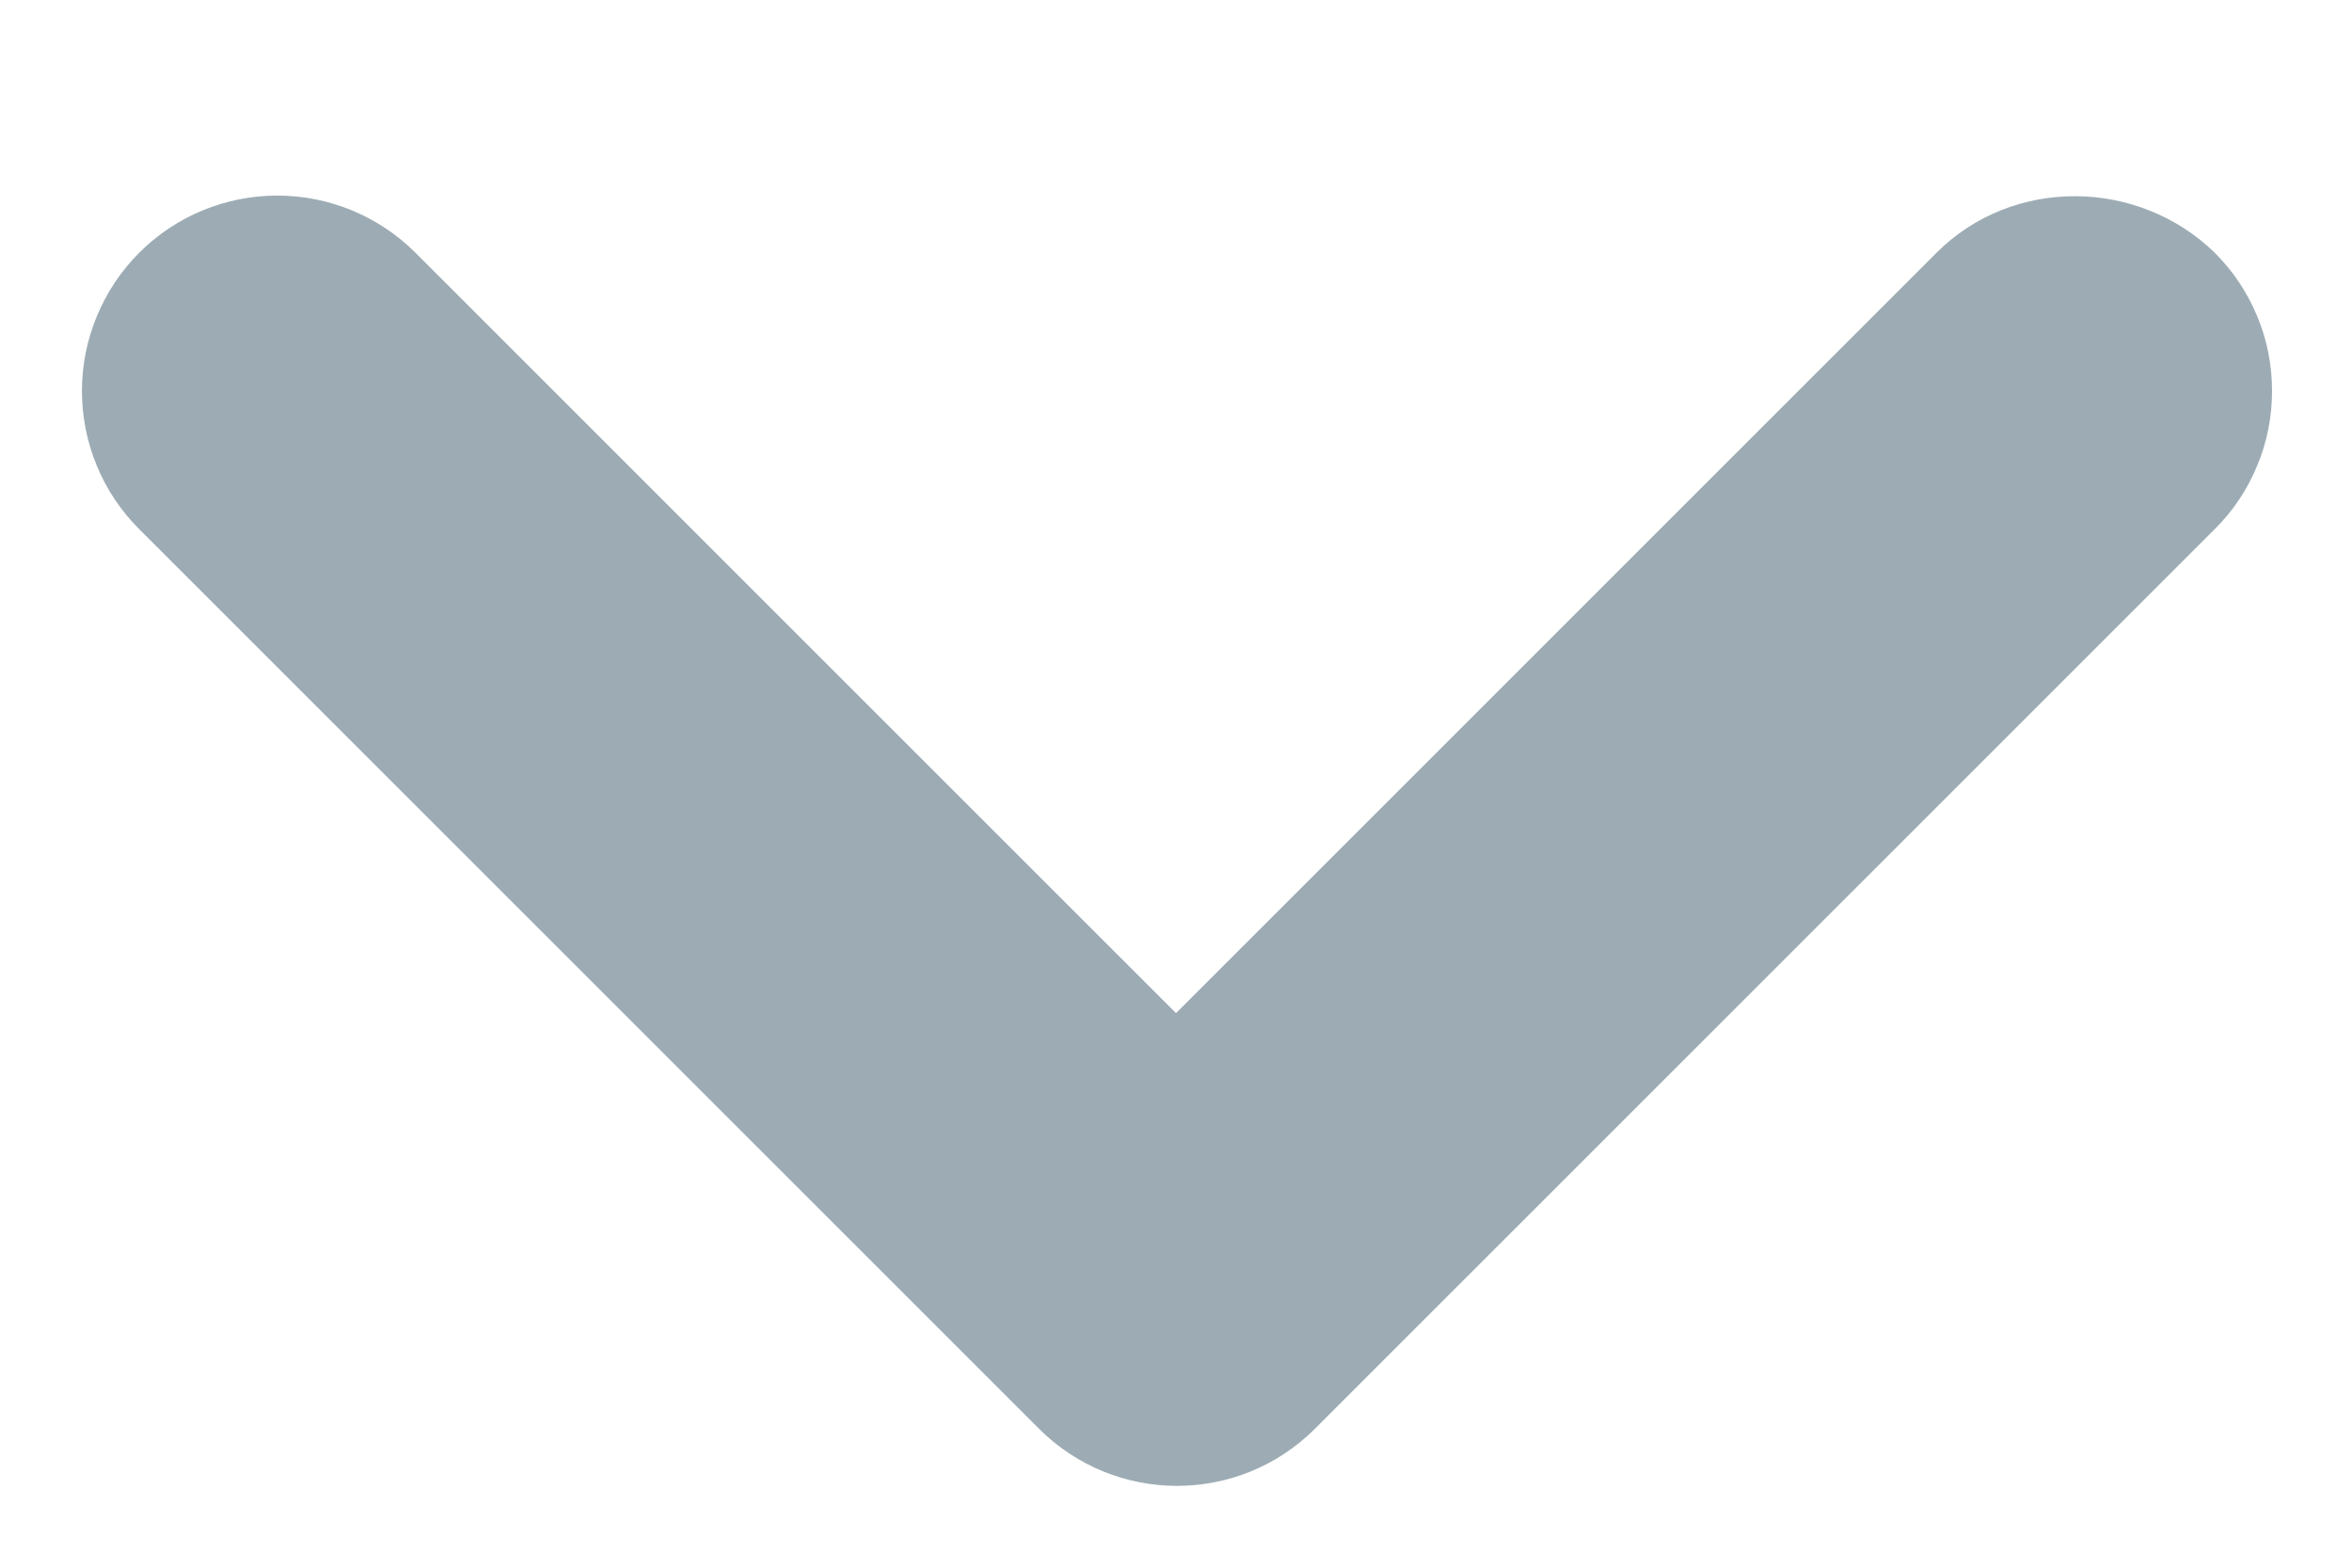 <svg width="12" height="8" viewBox="0 0 12 8" fill="none" xmlns="http://www.w3.org/2000/svg">
<path d="M9.88 1.29L6 5.17L2.12 1.29C2.027 1.197 1.917 1.124 1.797 1.074C1.676 1.024 1.546 0.998 1.415 0.998C1.284 0.998 1.154 1.024 1.033 1.074C0.912 1.124 0.803 1.197 0.71 1.29C0.617 1.383 0.544 1.493 0.494 1.614C0.444 1.734 0.418 1.864 0.418 1.995C0.418 2.126 0.444 2.256 0.494 2.377C0.544 2.498 0.617 2.607 0.71 2.7L5.3 7.29C5.69 7.68 6.32 7.68 6.71 7.29L11.3 2.7C11.393 2.608 11.466 2.498 11.516 2.377C11.567 2.256 11.592 2.126 11.592 1.995C11.592 1.864 11.567 1.734 11.516 1.613C11.466 1.492 11.393 1.383 11.3 1.29C10.91 0.91 10.27 0.9 9.88 1.29Z" fill="#9DACB4"/>
</svg>
